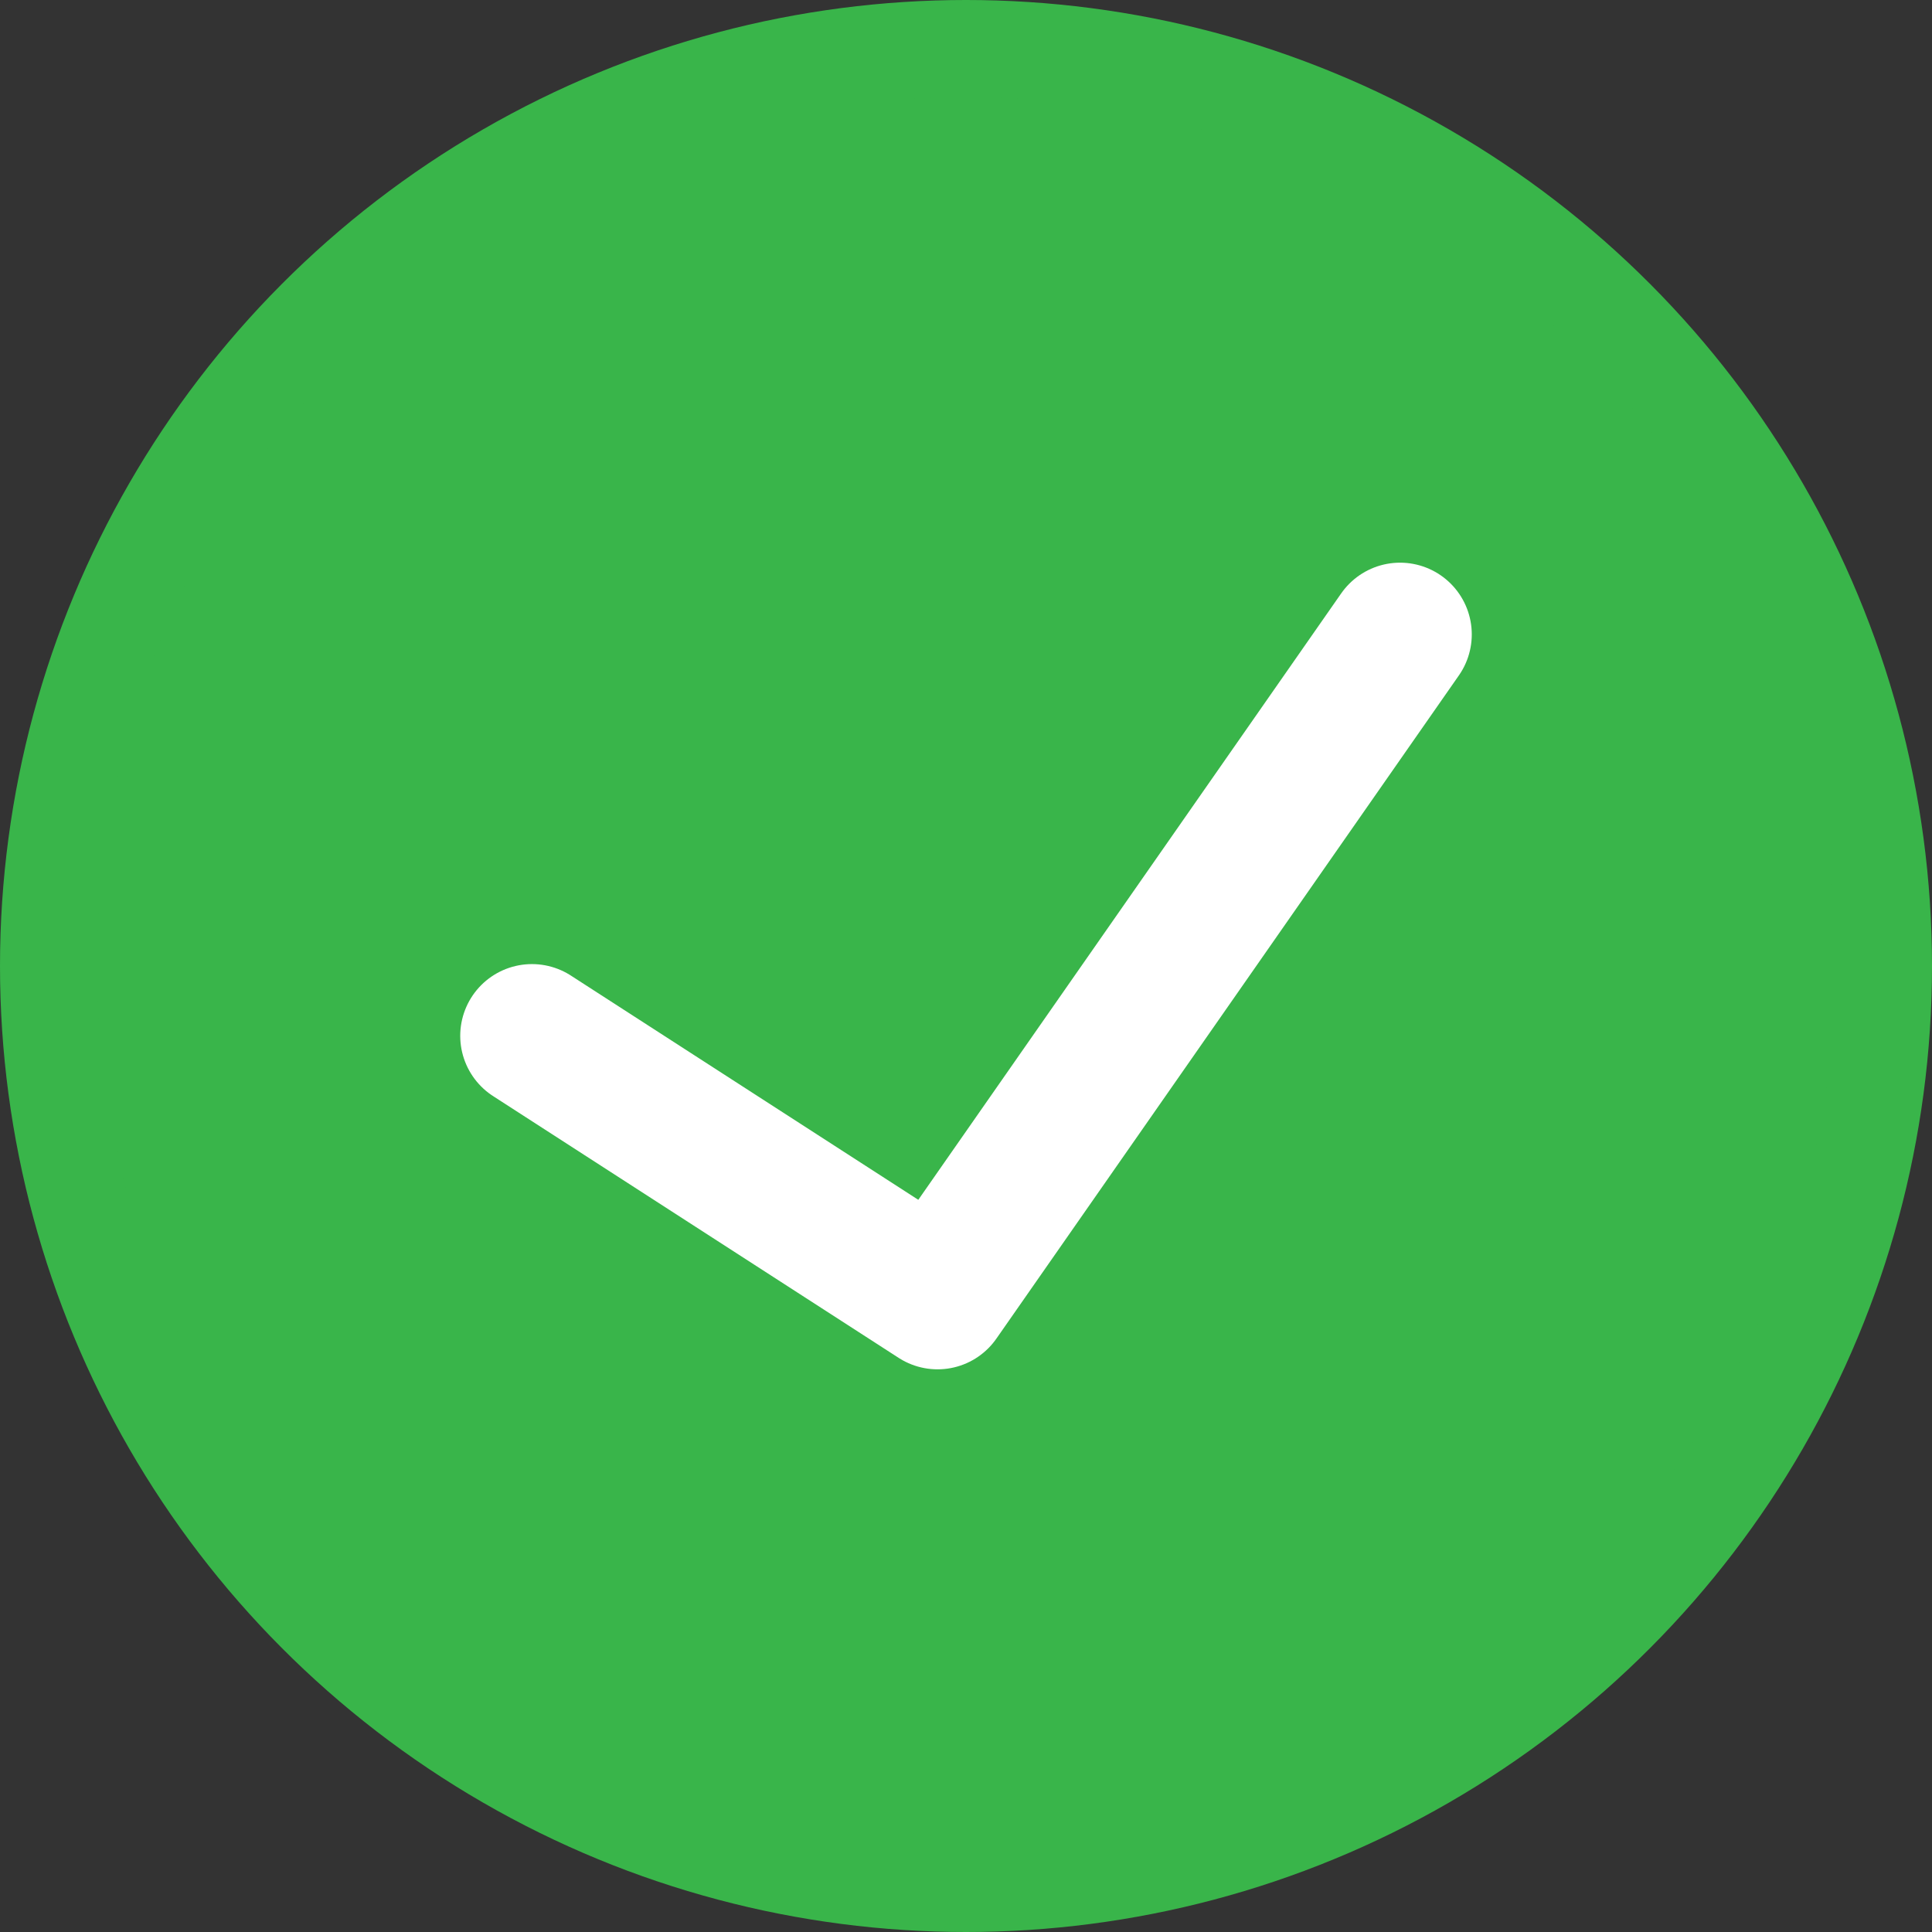 <svg xmlns="http://www.w3.org/2000/svg" viewBox="0 0 161.62 161.62"><rect x="0" y="0" width="161.62" height="161.62" fill="#333333" stroke="none"/><defs><style>.cls-1{fill:#39b54a;}.cls-2{fill:none;stroke:#fff;stroke-linecap:round;stroke-linejoin:round;stroke-width:12px;}</style></defs><g id="Layer_2" data-name="Layer 2"><g id="Layer_1-2" data-name="Layer 1"><circle class="cls-1" cx="80.81" cy="80.81" r="80.81"/><circle class="cls-1" cx="80.81" cy="80.81" r="72.7"/><polyline class="cls-2" points="44.5 86.65 78.43 108.55 117.12 53.07"/></g></g></svg>
